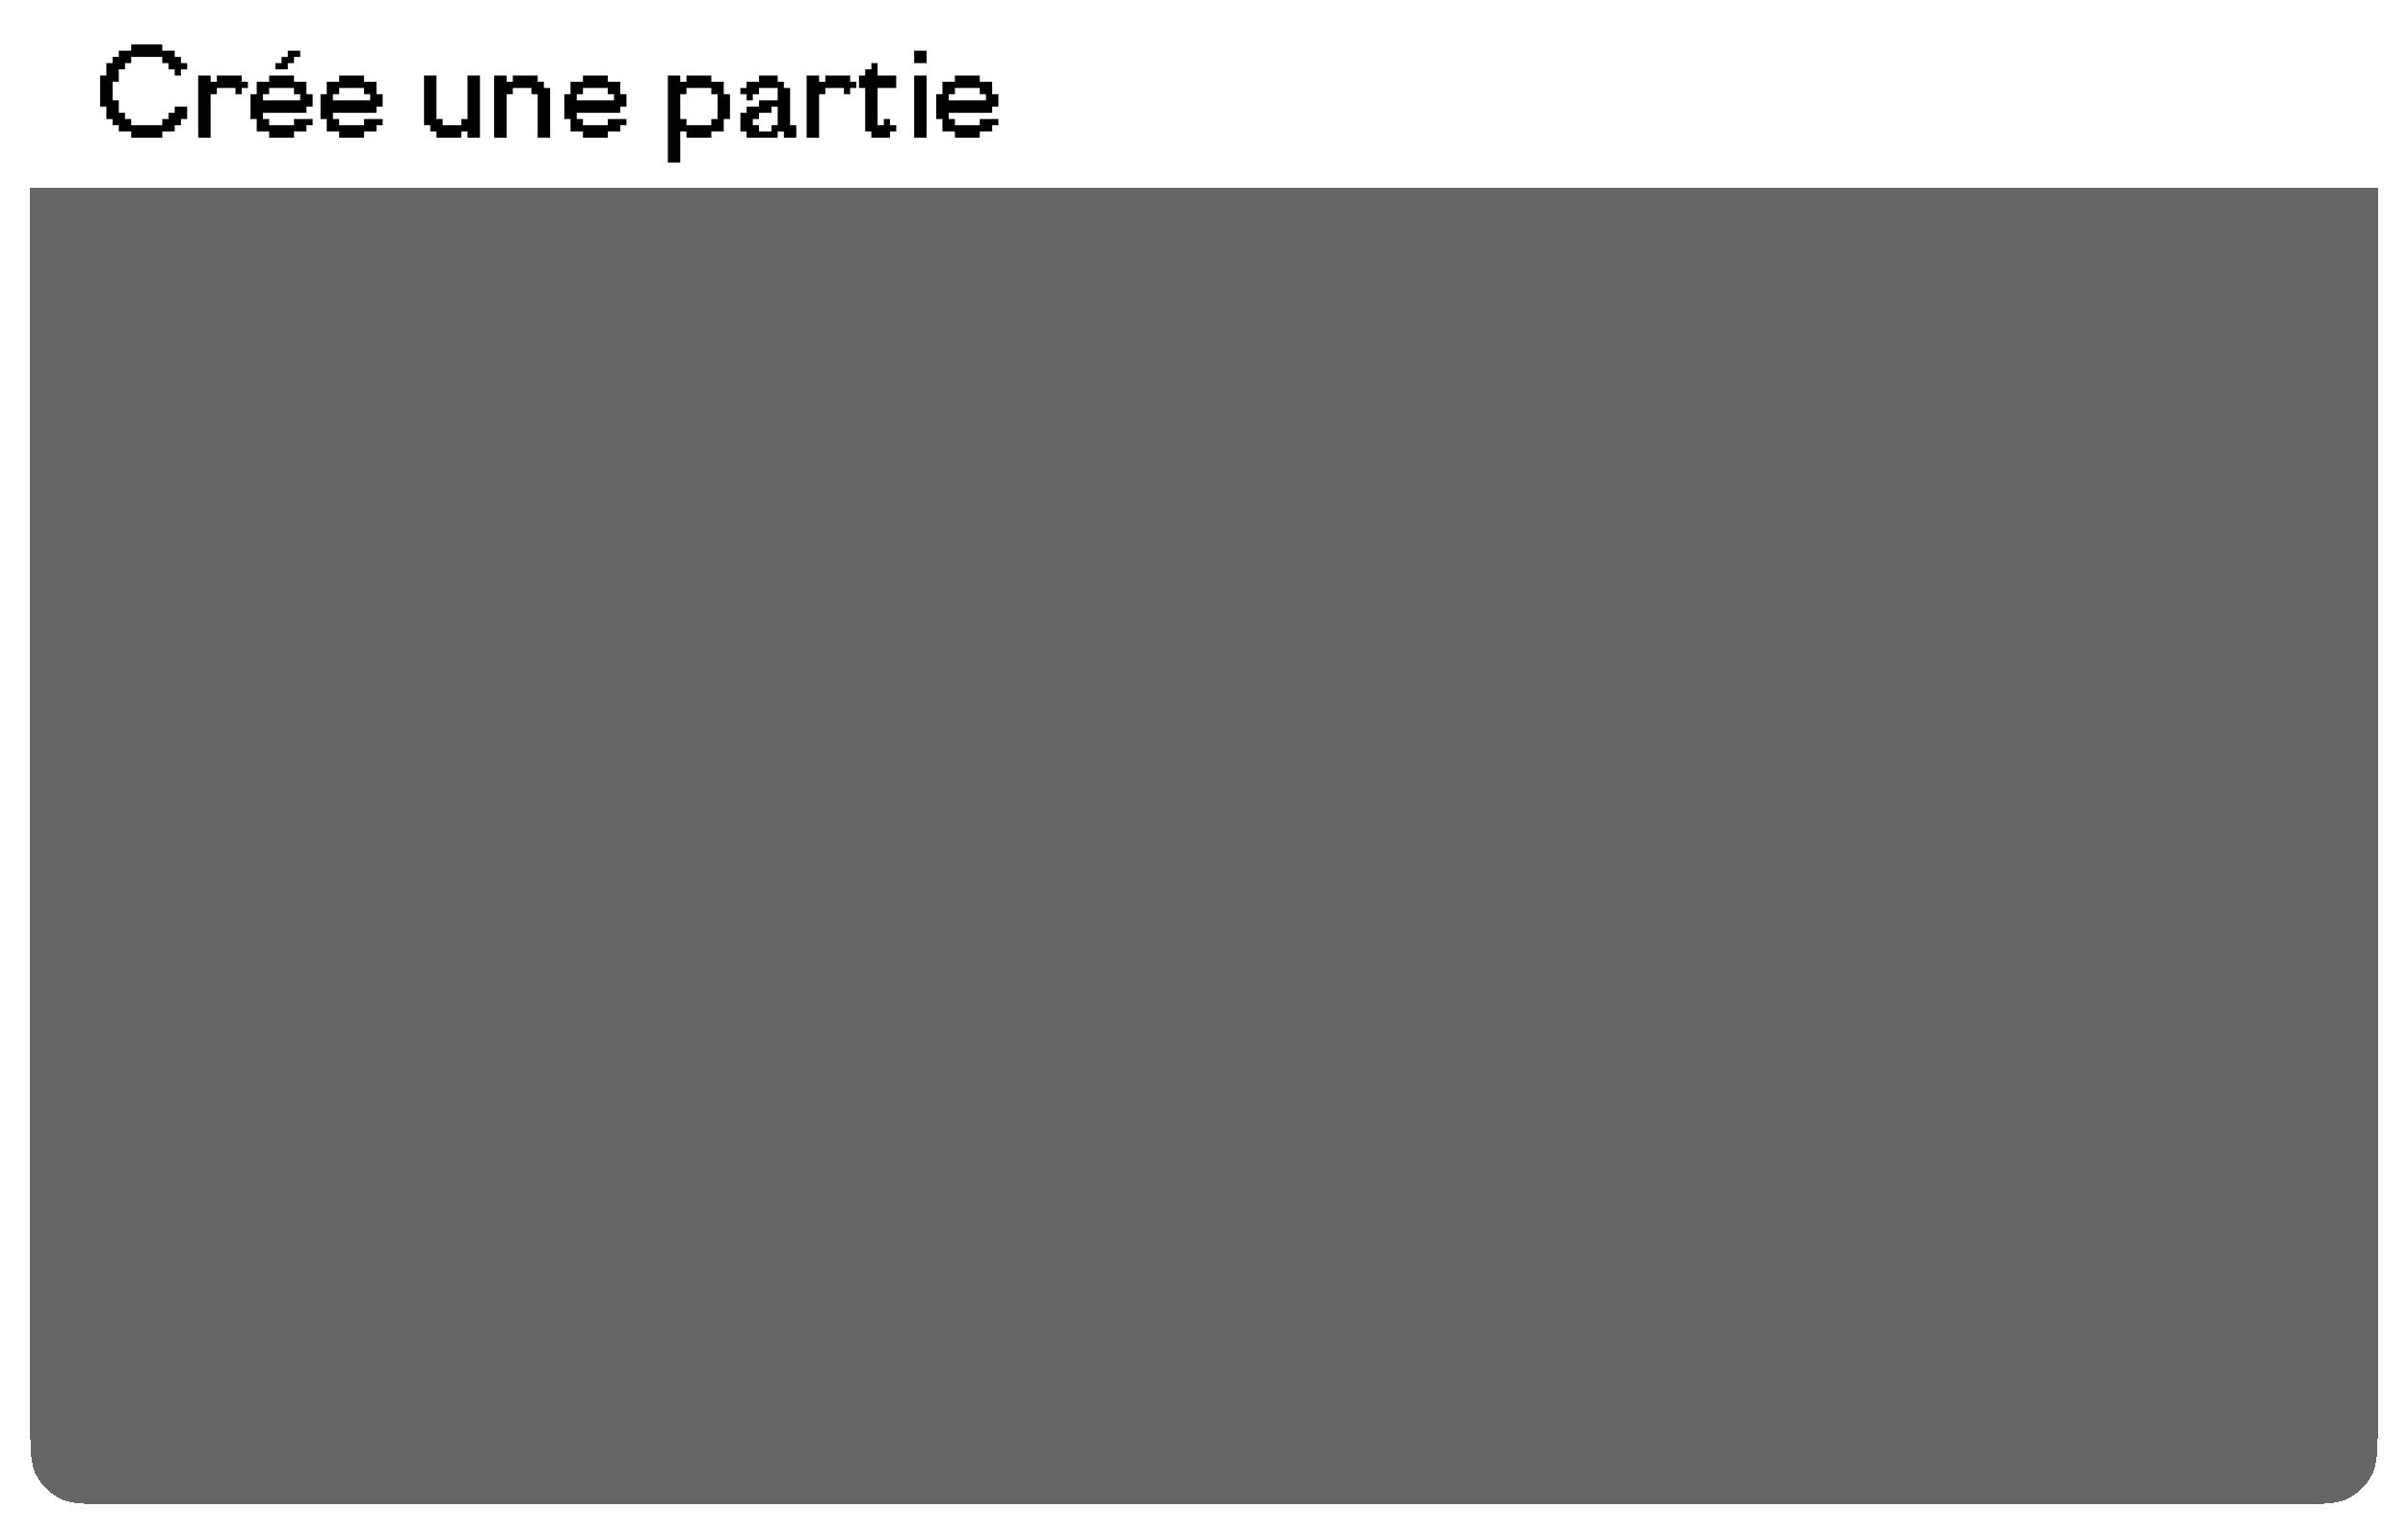 <svg width="717" height="457" viewBox="0 0 717 457" fill="none" xmlns="http://www.w3.org/2000/svg">
<path d="M9 29.6C9 20.639 9 16.159 10.744 12.736C12.278 9.726 14.726 7.278 17.736 5.744C21.159 4 25.639 4 34.6 4H682.4C691.361 4 695.841 4 699.264 5.744C702.274 7.278 704.722 9.726 706.256 12.736C708 16.159 708 20.639 708 29.6V53H9V29.6Z" fill="white"/>
<path d="M39.073 15.1H40.923V16.95H39.073V15.1ZM37.223 15.1H39.073V16.95H37.223V15.1ZM35.373 15.1H37.223V16.95H35.373V15.1ZM35.373 16.95H37.223V18.8H35.373V16.95ZM33.523 16.95H35.373V18.8H33.523V16.95ZM33.523 18.8H35.373V20.65H33.523V18.8ZM31.673 18.8H33.523V20.65H31.673V18.8ZM31.673 20.65H33.523V22.5H31.673V20.65ZM31.673 22.5H33.523V24.35H31.673V22.5ZM29.823 22.5H31.673V24.35H29.823V22.5ZM29.823 24.35H31.673V26.2H29.823V24.35ZM29.823 26.2H31.673V28.05H29.823V26.2ZM29.823 28.05H31.673V29.9H29.823V28.05ZM29.823 29.9H31.673V31.75H29.823V29.9ZM31.673 29.9H33.523V31.75H31.673V29.9ZM31.673 31.75H33.523V33.6H31.673V31.75ZM33.523 33.6H35.373V35.45H33.523V33.6ZM35.373 33.6H37.223V35.45H35.373V33.6ZM35.373 35.45H37.223V37.3H35.373V35.45ZM37.223 35.45H39.073V37.3H37.223V35.45ZM37.223 37.3H39.073V39.15H37.223V37.3ZM39.073 37.3H40.923V39.15H39.073V37.3ZM40.923 37.3H42.773V39.15H40.923V37.3ZM42.773 37.3H44.623V39.15H42.773V37.3ZM44.623 37.3H46.473V39.15H44.623V37.3ZM46.473 37.3H48.323V39.15H46.473V37.3ZM48.323 37.3H50.173V39.15H48.323V37.3ZM50.173 35.45H52.023V37.3H50.173V35.45ZM52.023 35.45H53.873V37.3H52.023V35.45ZM52.023 33.6H53.873V35.45H52.023V33.6ZM52.023 18.8H53.873V20.65H52.023V18.8ZM50.173 16.95H52.023V18.8H50.173V16.95ZM48.323 16.95H50.173V18.8H48.323V16.95ZM48.323 15.1H50.173V16.95H48.323V15.1ZM46.473 15.1H48.323V16.95H46.473V15.1ZM44.623 13.25H46.473V15.1H44.623V13.25ZM42.773 13.25H44.623V15.1H42.773V13.25ZM40.923 13.25H42.773V15.1H40.923V13.25ZM39.073 13.25H40.923V15.1H39.073V13.25ZM33.523 20.65H35.373V22.5H33.523V20.65ZM31.673 24.35H33.523V26.2H31.673V24.35ZM31.673 26.2H33.523V28.05H31.673V26.2ZM31.673 28.05H33.523V29.9H31.673V28.05ZM31.673 33.6H33.523V35.45H31.673V33.6ZM33.523 35.45H35.373V37.3H33.523V35.45ZM35.373 37.3H37.223V39.15H35.373V37.3ZM39.073 39.15H40.923V41H39.073V39.15ZM40.923 39.15H42.773V41H40.923V39.15ZM42.773 39.15H44.623V41H42.773V39.15ZM44.623 39.15H46.473V41H44.623V39.15ZM46.473 39.15H48.323V41H46.473V39.15ZM50.173 37.3H52.023V39.15H50.173V37.3ZM53.873 33.6H55.723V35.45H53.873V33.6ZM53.873 31.75H55.723V33.6H53.873V31.75ZM52.023 31.75H53.873V33.6H52.023V31.75ZM52.023 20.65H53.873V22.5H52.023V20.65ZM50.173 18.8H52.023V20.65H50.173V18.8ZM53.873 18.8H55.723V20.65H53.873V18.8ZM52.023 16.95H53.873V18.8H52.023V16.95ZM50.173 15.1H52.023V16.95H50.173V15.1ZM46.473 13.25H48.323V15.1H46.473V13.25ZM44.623 15.1H46.473V16.95H44.623V15.1ZM42.773 15.1H44.623V16.95H42.773V15.1ZM40.923 15.1H42.773V16.95H40.923V15.1ZM37.223 16.95H39.073V18.8H37.223V16.95ZM35.373 18.8H37.223V20.65H35.373V18.8ZM33.523 22.5H35.373V24.35H33.523V22.5ZM33.523 31.75H35.373V33.6H33.523V31.75ZM50.173 33.6H52.023V35.45H50.173V33.6ZM48.323 35.45H50.173V37.3H48.323V35.45ZM33.523 29.9H35.373V31.75H33.523V29.9ZM59.018 22.5H60.868V24.35H59.018V22.5ZM60.868 22.5H62.718V24.35H60.868V22.5ZM60.868 24.35H62.718V26.2H60.868V24.35ZM60.868 26.2H62.718V28.05H60.868V26.2ZM60.868 28.05H62.718V29.9H60.868V28.05ZM60.868 29.9H62.718V31.75H60.868V29.9ZM60.868 31.75H62.718V33.6H60.868V31.75ZM60.868 33.6H62.718V35.45H60.868V33.6ZM60.868 35.45H62.718V37.3H60.868V35.45ZM60.868 37.3H62.718V39.15H60.868V37.3ZM60.868 39.15H62.718V41H60.868V39.15ZM59.018 39.15H60.868V41H59.018V39.15ZM59.018 37.3H60.868V39.15H59.018V37.3ZM59.018 35.45H60.868V37.3H59.018V35.45ZM59.018 33.6H60.868V35.45H59.018V33.6ZM59.018 31.75H60.868V33.6H59.018V31.75ZM59.018 29.9H60.868V31.75H59.018V29.9ZM59.018 28.05H60.868V29.9H59.018V28.05ZM59.018 26.2H60.868V28.05H59.018V26.2ZM59.018 24.35H60.868V26.2H59.018V24.35ZM62.718 26.2H64.568V28.05H62.718V26.2ZM64.568 24.35H66.418V26.2H64.568V24.35ZM66.418 24.35H68.268V26.2H66.418V24.35ZM66.418 22.5H68.268V24.35H66.418V22.5ZM68.268 22.5H70.118V24.35H68.268V22.5ZM70.118 22.5H71.968V24.35H70.118V22.5ZM62.718 24.35H64.568V26.2H62.718V24.35ZM64.568 22.5H66.418V24.35H64.568V22.5ZM68.268 24.35H70.118V26.2H68.268V24.35ZM70.118 24.35H71.968V26.2H70.118V24.35ZM71.968 24.35H73.818V26.2H71.968V24.35ZM70.118 26.2H71.968V28.05H70.118V26.2ZM74.591 29.9H76.441V31.75H74.591V29.9ZM74.591 31.75H76.441V33.6H74.591V31.75ZM76.441 35.45H78.291V37.3H76.441V35.45ZM76.441 33.6H78.291V35.45H76.441V33.6ZM76.441 31.75H78.291V33.6H76.441V31.75ZM76.441 29.9H78.291V31.75H76.441V29.9ZM76.441 28.05H78.291V29.9H76.441V28.05ZM76.441 26.2H78.291V28.05H76.441V26.2ZM80.141 22.5H81.991V24.35H80.141V22.5ZM81.991 22.5H83.841V24.35H81.991V22.5ZM83.841 22.5H85.691V24.35H83.841V22.5ZM83.841 24.35H85.691V26.2H83.841V24.35ZM85.691 24.35H87.541V26.2H85.691V24.35ZM78.291 24.35H80.141V26.2H78.291V24.35ZM80.141 24.35H81.991V26.2H80.141V24.35ZM81.991 24.35H83.841V26.2H81.991V24.35ZM78.291 26.2H80.141V28.05H78.291V26.2ZM85.691 22.5H87.541V24.35H85.691V22.5ZM87.541 24.35H89.391V26.2H87.541V24.35ZM89.391 26.2H91.241V28.05H89.391V26.2ZM89.391 28.05H91.241V29.9H89.391V28.05ZM89.391 29.9H91.241V31.75H89.391V29.9ZM89.391 31.75H91.241V33.6H89.391V31.75ZM87.541 31.75H89.391V33.6H87.541V31.75ZM85.691 31.75H87.541V33.6H85.691V31.75ZM83.841 31.75H85.691V33.6H83.841V31.75ZM81.991 31.75H83.841V33.6H81.991V31.75ZM80.141 31.75H81.991V33.6H80.141V31.75ZM78.291 29.9H80.141V31.75H78.291V29.9ZM80.141 29.9H81.991V31.75H80.141V29.9ZM81.991 29.9H83.841V31.75H81.991V29.9ZM83.841 29.9H85.691V31.75H83.841V29.9ZM85.691 29.9H87.541V31.75H85.691V29.9ZM87.541 29.9H89.391V31.75H87.541V29.9ZM78.291 31.75H80.141V33.6H78.291V31.75ZM76.441 37.3H78.291V39.15H76.441V37.3ZM78.291 37.3H80.141V39.15H78.291V37.3ZM78.291 35.45H80.141V37.3H78.291V35.45ZM80.141 39.15H81.991V41H80.141V39.15ZM80.141 37.3H81.991V39.15H80.141V37.3ZM81.991 39.15H83.841V41H81.991V39.15ZM83.841 39.15H85.691V41H83.841V39.15ZM83.841 37.3H85.691V39.15H83.841V37.3ZM81.991 37.3H83.841V39.15H81.991V37.3ZM85.691 37.3H87.541V39.15H85.691V37.3ZM85.691 39.15H87.541V41H85.691V39.15ZM87.541 37.3H89.391V39.15H87.541V37.3ZM89.391 37.3H91.241V39.15H89.391V37.3ZM89.391 24.35H91.241V26.2H89.391V24.35ZM87.541 26.2H89.391V28.05H87.541V26.2ZM91.241 28.05H93.091V29.9H91.241V28.05ZM91.241 29.9H93.091V31.75H91.241V29.9ZM74.591 28.05H76.441V29.9H74.591V28.05ZM76.441 24.35H78.291V26.2H76.441V24.35ZM87.541 35.45H89.391V37.3H87.541V35.45ZM89.391 35.45H91.241V37.3H89.391V35.45ZM91.241 35.45H93.091V37.3H91.241V35.45ZM74.591 33.6H76.441V35.45H74.591V33.6ZM81.991 18.8H83.841V20.65H81.991V18.8ZM83.841 16.95H85.691V18.8H83.841V16.95ZM85.691 15.1H87.541V16.95H85.691V15.1ZM83.841 18.8H85.691V20.65H83.841V18.8ZM85.691 16.95H87.541V18.8H85.691V16.95ZM87.541 15.1H89.391V16.95H87.541V15.1ZM95.44 29.9H97.29V31.75H95.44V29.9ZM95.44 31.75H97.29V33.6H95.44V31.75ZM97.29 35.45H99.14V37.3H97.29V35.45ZM97.29 33.6H99.14V35.45H97.29V33.6ZM97.29 31.75H99.14V33.6H97.29V31.75ZM97.29 29.9H99.14V31.75H97.29V29.9ZM97.29 28.05H99.14V29.9H97.29V28.05ZM97.29 26.2H99.14V28.05H97.29V26.2ZM100.99 22.5H102.84V24.35H100.99V22.5ZM102.84 22.5H104.69V24.35H102.84V22.5ZM104.69 22.5H106.54V24.35H104.69V22.5ZM104.69 24.35H106.54V26.2H104.69V24.35ZM106.54 24.35H108.39V26.2H106.54V24.35ZM99.14 24.35H100.99V26.2H99.14V24.35ZM100.99 24.35H102.84V26.2H100.99V24.35ZM102.84 24.35H104.69V26.2H102.84V24.35ZM99.14 26.2H100.99V28.05H99.14V26.2ZM106.54 22.5H108.39V24.35H106.54V22.5ZM108.39 24.35H110.24V26.2H108.39V24.35ZM110.24 26.2H112.09V28.05H110.24V26.2ZM110.24 28.05H112.09V29.9H110.24V28.05ZM110.24 29.9H112.09V31.75H110.24V29.9ZM110.24 31.75H112.09V33.6H110.24V31.75ZM108.39 31.75H110.24V33.6H108.39V31.75ZM106.54 31.75H108.39V33.6H106.54V31.75ZM104.69 31.75H106.54V33.6H104.69V31.75ZM102.84 31.75H104.69V33.6H102.84V31.75ZM100.99 31.75H102.84V33.6H100.99V31.75ZM99.14 29.9H100.99V31.75H99.14V29.9ZM100.99 29.9H102.84V31.75H100.99V29.9ZM102.84 29.9H104.69V31.75H102.84V29.9ZM104.69 29.9H106.54V31.75H104.69V29.9ZM106.54 29.9H108.39V31.75H106.54V29.9ZM108.39 29.9H110.24V31.75H108.39V29.9ZM99.14 31.75H100.99V33.6H99.14V31.75ZM97.29 37.3H99.14V39.15H97.29V37.3ZM99.14 37.3H100.99V39.15H99.14V37.3ZM99.14 35.45H100.99V37.3H99.14V35.45ZM100.99 39.15H102.84V41H100.99V39.15ZM100.99 37.3H102.84V39.15H100.99V37.3ZM102.84 39.15H104.69V41H102.84V39.15ZM104.69 39.15H106.54V41H104.69V39.15ZM104.69 37.3H106.54V39.15H104.69V37.3ZM102.84 37.3H104.69V39.15H102.84V37.3ZM106.54 37.3H108.39V39.15H106.54V37.3ZM106.54 39.15H108.39V41H106.54V39.15ZM108.39 37.3H110.24V39.15H108.39V37.3ZM110.24 37.3H112.09V39.15H110.24V37.3ZM110.24 24.35H112.09V26.2H110.24V24.35ZM108.39 26.2H110.24V28.05H108.39V26.2ZM112.09 28.05H113.94V29.9H112.09V28.05ZM112.09 29.9H113.94V31.75H112.09V29.9ZM95.44 28.05H97.29V29.9H95.44V28.05ZM97.29 24.35H99.14V26.2H97.29V24.35ZM108.39 35.45H110.24V37.3H108.39V35.45ZM110.24 35.45H112.09V37.3H110.24V35.45ZM112.09 35.45H113.94V37.3H112.09V35.45ZM95.44 33.6H97.29V35.45H95.44V33.6ZM139.211 22.5H141.061V24.35H139.211V22.5ZM141.061 22.5H142.911V24.35H141.061V22.5ZM141.061 24.35H142.911V26.2H141.061V24.35ZM141.061 26.2H142.911V28.05H141.061V26.2ZM141.061 28.05H142.911V29.9H141.061V28.05ZM141.061 29.9H142.911V31.75H141.061V29.9ZM141.061 31.75H142.911V33.6H141.061V31.75ZM141.061 33.6H142.911V35.45H141.061V33.6ZM141.061 35.45H142.911V37.3H141.061V35.45ZM141.061 37.3H142.911V39.15H141.061V37.3ZM141.061 39.15H142.911V41H141.061V39.15ZM139.211 39.15H141.061V41H139.211V39.15ZM139.211 37.3H141.061V39.15H139.211V37.3ZM139.211 35.45H141.061V37.3H139.211V35.45ZM139.211 33.6H141.061V35.45H139.211V33.6ZM139.211 31.75H141.061V33.6H139.211V31.75ZM139.211 29.9H141.061V31.75H139.211V29.9ZM139.211 28.05H141.061V29.9H139.211V28.05ZM139.211 26.2H141.061V28.05H139.211V26.2ZM139.211 24.35H141.061V26.2H139.211V24.35ZM137.361 35.45H139.211V37.3H137.361V35.45ZM137.361 37.3H139.211V39.15H137.361V37.3ZM135.511 37.3H137.361V39.15H135.511V37.3ZM133.661 37.3H135.511V39.15H133.661V37.3ZM131.811 37.3H133.661V39.15H131.811V37.3ZM131.811 39.15H133.661V41H131.811V39.15ZM133.661 39.15H135.511V41H133.661V39.15ZM135.511 39.15H137.361V41H135.511V39.15ZM129.961 37.3H131.811V39.15H129.961V37.3ZM128.111 37.3H129.961V39.15H128.111V37.3ZM128.111 35.45H129.961V37.3H128.111V35.45ZM128.111 33.6H129.961V35.45H128.111V33.6ZM128.111 31.75H129.961V33.6H128.111V31.75ZM128.111 29.9H129.961V31.75H128.111V29.9ZM128.111 28.05H129.961V29.9H128.111V28.05ZM128.111 26.2H129.961V28.05H128.111V26.2ZM128.111 24.35H129.961V26.2H128.111V24.35ZM128.111 22.5H129.961V24.35H128.111V22.5ZM126.261 22.5H128.111V24.35H126.261V22.5ZM126.261 24.35H128.111V26.2H126.261V24.35ZM126.261 26.2H128.111V28.05H126.261V26.2ZM126.261 28.05H128.111V29.9H126.261V28.05ZM126.261 29.9H128.111V31.75H126.261V29.9ZM126.261 31.75H128.111V33.6H126.261V31.75ZM126.261 33.6H128.111V35.45H126.261V33.6ZM126.261 35.45H128.111V37.3H126.261V35.45ZM129.961 39.15H131.811V41H129.961V39.15ZM129.961 35.45H131.811V37.3H129.961V35.45ZM147.146 22.5H148.996V24.35H147.146V22.5ZM148.996 22.5H150.846V24.35H148.996V22.5ZM148.996 24.35H150.846V26.2H148.996V24.35ZM148.996 26.2H150.846V28.05H148.996V26.2ZM148.996 28.05H150.846V29.9H148.996V28.05ZM148.996 29.9H150.846V31.75H148.996V29.9ZM148.996 31.75H150.846V33.6H148.996V31.75ZM148.996 33.6H150.846V35.45H148.996V33.6ZM148.996 35.45H150.846V37.3H148.996V35.45ZM148.996 37.3H150.846V39.15H148.996V37.3ZM148.996 39.15H150.846V41H148.996V39.15ZM147.146 31.75H148.996V33.6H147.146V31.75ZM147.146 29.9H148.996V31.75H147.146V29.9ZM147.146 28.05H148.996V29.9H147.146V28.05ZM147.146 26.2H148.996V28.05H147.146V26.2ZM147.146 24.35H148.996V26.2H147.146V24.35ZM147.146 33.6H148.996V35.45H147.146V33.6ZM147.146 35.45H148.996V37.3H147.146V35.45ZM147.146 37.3H148.996V39.15H147.146V37.3ZM147.146 39.15H148.996V41H147.146V39.15ZM150.846 26.2H152.696V28.05H150.846V26.2ZM150.846 24.35H152.696V26.2H150.846V24.35ZM152.696 24.35H154.546V26.2H152.696V24.35ZM152.696 22.5H154.546V24.35H152.696V22.5ZM154.546 22.5H156.396V24.35H154.546V22.5ZM156.396 22.5H158.246V24.35H156.396V22.5ZM156.396 24.35H158.246V26.2H156.396V24.35ZM158.246 24.35H160.096V26.2H158.246V24.35ZM158.246 26.2H160.096V28.05H158.246V26.2ZM160.096 26.2H161.946V28.05H160.096V26.2ZM160.096 28.05H161.946V29.9H160.096V28.05ZM160.096 29.9H161.946V31.75H160.096V29.9ZM160.096 31.75H161.946V33.6H160.096V31.75ZM160.096 33.6H161.946V35.45H160.096V33.6ZM160.096 35.45H161.946V37.3H160.096V35.45ZM160.096 37.3H161.946V39.15H160.096V37.3ZM160.096 39.15H161.946V41H160.096V39.15ZM161.946 39.15H163.796V41H161.946V39.15ZM161.946 37.3H163.796V39.15H161.946V37.3ZM161.946 35.45H163.796V37.3H161.946V35.45ZM161.946 33.6H163.796V35.45H161.946V33.6ZM161.946 31.75H163.796V33.6H161.946V31.75ZM161.946 29.9H163.796V31.75H161.946V29.9ZM161.946 28.05H163.796V29.9H161.946V28.05ZM160.096 24.35H161.946V26.2H160.096V24.35ZM158.246 22.5H160.096V24.35H158.246V22.5ZM154.546 24.35H156.396V26.2H154.546V24.35ZM161.946 26.2H163.796V28.05H161.946V26.2ZM168.031 29.9H169.881V31.75H168.031V29.9ZM168.031 31.75H169.881V33.6H168.031V31.75ZM169.881 35.45H171.731V37.3H169.881V35.45ZM169.881 33.6H171.731V35.45H169.881V33.6ZM169.881 31.75H171.731V33.6H169.881V31.75ZM169.881 29.9H171.731V31.75H169.881V29.9ZM169.881 28.05H171.731V29.9H169.881V28.05ZM169.881 26.2H171.731V28.05H169.881V26.2ZM173.581 22.5H175.431V24.35H173.581V22.5ZM175.431 22.5H177.281V24.35H175.431V22.5ZM177.281 22.5H179.131V24.35H177.281V22.5ZM177.281 24.35H179.131V26.2H177.281V24.35ZM179.131 24.35H180.981V26.2H179.131V24.35ZM171.731 24.35H173.581V26.2H171.731V24.35ZM173.581 24.35H175.431V26.2H173.581V24.35ZM175.431 24.35H177.281V26.2H175.431V24.35ZM171.731 26.2H173.581V28.05H171.731V26.2ZM179.131 22.5H180.981V24.35H179.131V22.5ZM180.981 24.35H182.831V26.2H180.981V24.35ZM182.831 26.2H184.681V28.05H182.831V26.2ZM182.831 28.05H184.681V29.9H182.831V28.05ZM182.831 29.9H184.681V31.75H182.831V29.9ZM182.831 31.75H184.681V33.6H182.831V31.75ZM180.981 31.75H182.831V33.6H180.981V31.75ZM179.131 31.75H180.981V33.6H179.131V31.75ZM177.281 31.75H179.131V33.6H177.281V31.75ZM175.431 31.75H177.281V33.6H175.431V31.75ZM173.581 31.75H175.431V33.6H173.581V31.75ZM171.731 29.9H173.581V31.75H171.731V29.9ZM173.581 29.9H175.431V31.75H173.581V29.9ZM175.431 29.9H177.281V31.75H175.431V29.9ZM177.281 29.9H179.131V31.75H177.281V29.9ZM179.131 29.9H180.981V31.75H179.131V29.9ZM180.981 29.9H182.831V31.75H180.981V29.9ZM171.731 31.75H173.581V33.6H171.731V31.75ZM169.881 37.3H171.731V39.15H169.881V37.3ZM171.731 37.3H173.581V39.15H171.731V37.3ZM171.731 35.45H173.581V37.3H171.731V35.45ZM173.581 39.15H175.431V41H173.581V39.15ZM173.581 37.3H175.431V39.15H173.581V37.3ZM175.431 39.15H177.281V41H175.431V39.15ZM177.281 39.15H179.131V41H177.281V39.15ZM177.281 37.3H179.131V39.15H177.281V37.3ZM175.431 37.3H177.281V39.15H175.431V37.3ZM179.131 37.3H180.981V39.15H179.131V37.3ZM179.131 39.15H180.981V41H179.131V39.15ZM180.981 37.3H182.831V39.15H180.981V37.3ZM182.831 37.3H184.681V39.15H182.831V37.3ZM182.831 24.35H184.681V26.2H182.831V24.35ZM180.981 26.2H182.831V28.05H180.981V26.2ZM184.681 28.05H186.531V29.9H184.681V28.05ZM184.681 29.9H186.531V31.75H184.681V29.9ZM168.031 28.05H169.881V29.9H168.031V28.05ZM169.881 24.35H171.731V26.2H169.881V24.35ZM180.981 35.45H182.831V37.3H180.981V35.45ZM182.831 35.45H184.681V37.3H182.831V35.45ZM184.681 35.45H186.531V37.3H184.681V35.45ZM168.031 33.6H169.881V35.45H168.031V33.6ZM198.852 22.5H200.702V24.35H198.852V22.5ZM200.702 22.5H202.552V24.35H200.702V22.5ZM200.702 24.35H202.552V26.2H200.702V24.35ZM200.702 26.2H202.552V28.05H200.702V26.2ZM200.702 31.75H202.552V33.6H200.702V31.75ZM200.702 33.6H202.552V35.45H200.702V33.6ZM200.702 35.45H202.552V37.3H200.702V35.45ZM200.702 37.3H202.552V39.15H200.702V37.3ZM200.702 39.15H202.552V41H200.702V39.15ZM200.702 41H202.552V42.85H200.702V41ZM200.702 42.85H202.552V44.7H200.702V42.85ZM200.702 44.7H202.552V46.55H200.702V44.7ZM200.702 46.55H202.552V48.4H200.702V46.55ZM198.852 44.7H200.702V46.55H198.852V44.7ZM198.852 42.85H200.702V44.7H198.852V42.85ZM198.852 41H200.702V42.85H198.852V41ZM198.852 39.15H200.702V41H198.852V39.15ZM198.852 37.3H200.702V39.15H198.852V37.3ZM198.852 35.45H200.702V37.3H198.852V35.45ZM198.852 33.6H200.702V35.45H198.852V33.6ZM198.852 31.75H200.702V33.6H198.852V31.75ZM198.852 29.9H200.702V31.75H198.852V29.9ZM198.852 28.05H200.702V29.9H198.852V28.05ZM198.852 26.2H200.702V28.05H198.852V26.2ZM198.852 24.35H200.702V26.2H198.852V24.35ZM200.702 28.05H202.552V29.9H200.702V28.05ZM200.702 29.9H202.552V31.75H200.702V29.9ZM198.852 46.55H200.702V48.4H198.852V46.55ZM202.552 26.2H204.402V28.05H202.552V26.2ZM202.552 24.35H204.402V26.2H202.552V24.35ZM204.402 24.35H206.252V26.2H204.402V24.35ZM206.252 24.35H208.102V26.2H206.252V24.35ZM206.252 22.5H208.102V24.35H206.252V22.5ZM208.102 22.5H209.952V24.35H208.102V22.5ZM209.952 22.5H211.802V24.35H209.952V22.5ZM209.952 24.35H211.802V26.2H209.952V24.35ZM211.802 24.35H213.652V26.2H211.802V24.35ZM213.652 26.2H215.502V28.05H213.652V26.2ZM213.652 28.05H215.502V29.9H213.652V28.05ZM215.502 29.9H217.352V31.75H215.502V29.9ZM215.502 31.75H217.352V33.6H215.502V31.75ZM215.502 33.6H217.352V35.45H215.502V33.6ZM213.652 33.6H215.502V35.45H213.652V33.6ZM215.502 28.05H217.352V29.9H215.502V28.05ZM213.652 35.45H215.502V37.3H213.652V35.45ZM211.802 37.3H213.652V39.15H211.802V37.3ZM209.952 39.15H211.802V41H209.952V39.15ZM208.102 39.15H209.952V41H208.102V39.15ZM206.252 39.15H208.102V41H206.252V39.15ZM206.252 37.3H208.102V39.15H206.252V37.3ZM208.102 37.3H209.952V39.15H208.102V37.3ZM209.952 37.3H211.802V39.15H209.952V37.3ZM211.802 35.45H213.652V37.3H211.802V35.45ZM204.402 37.3H206.252V39.15H204.402V37.3ZM202.552 37.3H204.402V39.15H202.552V37.3ZM202.552 35.45H204.402V37.3H202.552V35.45ZM208.102 24.35H209.952V26.2H208.102V24.35ZM211.802 26.2H213.652V28.05H211.802V26.2ZM213.652 29.9H215.502V31.75H213.652V29.9ZM213.652 31.75H215.502V33.6H213.652V31.75ZM204.402 39.15H206.252V41H204.402V39.15ZM204.402 22.5H206.252V24.35H204.402V22.5ZM213.652 24.35H215.502V26.2H213.652V24.35ZM213.652 37.3H215.502V39.15H213.652V37.3ZM220.459 26.2H222.309V28.05H220.459V26.2ZM222.309 26.2H224.159V28.05H222.309V26.2ZM222.309 28.05H224.159V29.9H222.309V28.05ZM224.159 26.2H226.009V28.05H224.159V26.2ZM224.159 24.35H226.009V26.2H224.159V24.35ZM226.009 24.35H227.859V26.2H226.009V24.35ZM227.859 24.35H229.709V26.2H227.859V24.35ZM227.859 22.5H229.709V24.35H227.859V22.5ZM226.009 22.5H227.859V24.35H226.009V22.5ZM222.309 24.35H224.159V26.2H222.309V24.35ZM229.709 24.35H231.559V26.2H229.709V24.35ZM231.559 24.35H233.409V26.2H231.559V24.35ZM229.709 22.5H231.559V24.35H229.709V22.5ZM231.559 26.2H233.409V28.05H231.559V26.2ZM233.409 26.2H235.259V28.05H233.409V26.2ZM233.409 28.05H235.259V29.9H233.409V28.05ZM233.409 29.9H235.259V31.75H233.409V29.9ZM233.409 31.75H235.259V33.6H233.409V31.75ZM233.409 33.6H235.259V35.45H233.409V33.6ZM233.409 35.45H235.259V37.3H233.409V35.45ZM231.559 29.9H233.409V31.75H231.559V29.9ZM231.559 28.05H233.409V29.9H231.559V28.05ZM231.559 31.75H233.409V33.6H231.559V31.75ZM231.559 35.45H233.409V37.3H231.559V35.45ZM233.409 37.3H235.259V39.15H233.409V37.3ZM233.409 39.15H235.259V41H233.409V39.15ZM235.259 39.15H237.109V41H235.259V39.15ZM235.259 37.3H237.109V39.15H235.259V37.3ZM231.559 37.3H233.409V39.15H231.559V37.3ZM229.709 37.3H231.559V39.15H229.709V37.3ZM227.859 39.15H229.709V41H227.859V39.15ZM226.009 39.15H227.859V41H226.009V39.15ZM224.159 39.15H226.009V41H224.159V39.15ZM220.459 35.45H222.309V37.3H220.459V35.45ZM222.309 33.6H224.159V35.45H222.309V33.6ZM222.309 31.75H224.159V33.6H222.309V31.75ZM224.159 31.75H226.009V33.6H224.159V31.75ZM226.009 31.75H227.859V33.6H226.009V31.75ZM227.859 31.75H229.709V33.6H227.859V31.75ZM227.859 29.9H229.709V31.75H227.859V29.9ZM229.709 29.9H231.559V31.75H229.709V29.9ZM226.009 29.9H227.859V31.75H226.009V29.9ZM222.309 35.45H224.159V37.3H222.309V35.45ZM224.159 37.3H226.009V39.15H224.159V37.3ZM229.709 39.15H231.559V41H229.709V39.15ZM224.159 33.6H226.009V35.45H224.159V33.6ZM231.559 33.6H233.409V35.45H231.559V33.6ZM220.459 37.3H222.309V39.15H220.459V37.3ZM222.309 37.3H224.159V39.15H222.309V37.3ZM222.309 39.15H224.159V41H222.309V39.15ZM220.459 33.6H222.309V35.45H220.459V33.6ZM240.188 22.5H242.038V24.35H240.188V22.5ZM242.038 22.5H243.888V24.35H242.038V22.5ZM242.038 24.35H243.888V26.2H242.038V24.35ZM242.038 26.2H243.888V28.05H242.038V26.2ZM242.038 28.05H243.888V29.9H242.038V28.05ZM242.038 29.9H243.888V31.75H242.038V29.9ZM242.038 31.75H243.888V33.6H242.038V31.75ZM242.038 33.6H243.888V35.45H242.038V33.6ZM242.038 35.45H243.888V37.3H242.038V35.45ZM242.038 37.3H243.888V39.15H242.038V37.3ZM242.038 39.15H243.888V41H242.038V39.15ZM240.188 39.15H242.038V41H240.188V39.15ZM240.188 37.3H242.038V39.15H240.188V37.3ZM240.188 35.45H242.038V37.3H240.188V35.45ZM240.188 33.6H242.038V35.45H240.188V33.6ZM240.188 31.75H242.038V33.6H240.188V31.75ZM240.188 29.9H242.038V31.75H240.188V29.9ZM240.188 28.05H242.038V29.9H240.188V28.05ZM240.188 26.2H242.038V28.05H240.188V26.2ZM240.188 24.35H242.038V26.2H240.188V24.35ZM243.888 26.2H245.738V28.05H243.888V26.2ZM245.738 24.35H247.588V26.2H245.738V24.35ZM247.588 24.35H249.438V26.2H247.588V24.35ZM247.588 22.5H249.438V24.35H247.588V22.5ZM249.438 22.5H251.288V24.35H249.438V22.5ZM251.288 22.5H253.138V24.35H251.288V22.5ZM243.888 24.35H245.738V26.2H243.888V24.35ZM245.738 22.5H247.588V24.35H245.738V22.5ZM249.438 24.35H251.288V26.2H249.438V24.35ZM251.288 24.35H253.138V26.2H251.288V24.35ZM253.138 24.35H254.988V26.2H253.138V24.35ZM251.288 26.2H253.138V28.05H251.288V26.2ZM259.461 18.8H261.311V20.65H259.461V18.8ZM259.461 20.65H261.311V22.5H259.461V20.65ZM259.461 22.5H261.311V24.35H259.461V22.5ZM259.461 24.35H261.311V26.2H259.461V24.35ZM259.461 26.2H261.311V28.05H259.461V26.2ZM259.461 28.05H261.311V29.9H259.461V28.05ZM259.461 29.9H261.311V31.75H259.461V29.9ZM259.461 31.75H261.311V33.6H259.461V31.75ZM259.461 33.6H261.311V35.45H259.461V33.6ZM259.461 35.45H261.311V37.3H259.461V35.45ZM257.611 35.45H259.461V37.3H257.611V35.45ZM257.611 33.6H259.461V35.45H257.611V33.6ZM257.611 31.75H259.461V33.6H257.611V31.75ZM257.611 29.9H259.461V31.75H257.611V29.9ZM257.611 28.05H259.461V29.9H257.611V28.05ZM257.611 26.2H259.461V28.05H257.611V26.2ZM257.611 24.35H259.461V26.2H257.611V24.35ZM257.611 22.5H259.461V24.35H257.611V22.5ZM255.761 22.5H257.611V24.35H255.761V22.5ZM255.761 24.35H257.611V26.2H255.761V24.35ZM261.311 22.5H263.161V24.35H261.311V22.5ZM263.161 22.5H265.011V24.35H263.161V22.5ZM265.011 22.5H266.861V24.35H265.011V22.5ZM265.011 24.35H266.861V26.2H265.011V24.35ZM263.161 24.35H265.011V26.2H263.161V24.35ZM261.311 24.35H263.161V26.2H261.311V24.35ZM263.161 37.3H265.011V39.15H263.161V37.3ZM261.311 39.15H263.161V41H261.311V39.15ZM259.461 37.3H261.311V39.15H259.461V37.3ZM257.611 37.3H259.461V39.15H257.611V37.3ZM259.461 39.15H261.311V41H259.461V39.15ZM263.161 39.15H265.011V41H263.161V39.15ZM261.311 37.3H263.161V39.15H261.311V37.3ZM263.161 35.45H265.011V37.3H263.161V35.45ZM265.011 37.3H266.861V39.15H265.011V37.3ZM257.611 20.65H259.461V22.5H257.611V20.65ZM274.059 22.5H275.909V24.35H274.059V22.5ZM272.209 22.5H274.059V24.35H272.209V22.5ZM274.059 24.35H275.909V26.2H274.059V24.35ZM274.059 26.2H275.909V28.05H274.059V26.2ZM272.209 26.2H274.059V28.05H272.209V26.2ZM272.209 28.05H274.059V29.9H272.209V28.05ZM272.209 29.9H274.059V31.75H272.209V29.9ZM272.209 31.75H274.059V33.6H272.209V31.75ZM272.209 33.6H274.059V35.45H272.209V33.6ZM272.209 35.45H274.059V37.3H272.209V35.45ZM272.209 37.3H274.059V39.15H272.209V37.3ZM272.209 39.15H274.059V41H272.209V39.15ZM274.059 37.3H275.909V39.15H274.059V37.3ZM274.059 35.45H275.909V37.3H274.059V35.45ZM274.059 33.6H275.909V35.45H274.059V33.6ZM274.059 29.9H275.909V31.75H274.059V29.9ZM274.059 28.05H275.909V29.9H274.059V28.05ZM272.209 24.35H274.059V26.2H272.209V24.35ZM274.059 31.75H275.909V33.6H274.059V31.75ZM274.059 39.15H275.909V41H274.059V39.15ZM272.209 16.95H274.059V18.8H272.209V16.95ZM274.059 16.95H275.909V18.8H274.059V16.95ZM274.059 15.1H275.909V16.95H274.059V15.1ZM272.209 15.1H274.059V16.95H272.209V15.1ZM278.778 29.9H280.628V31.75H278.778V29.9ZM278.778 31.75H280.628V33.6H278.778V31.75ZM280.628 35.45H282.478V37.3H280.628V35.45ZM280.628 33.6H282.478V35.45H280.628V33.6ZM280.628 31.75H282.478V33.6H280.628V31.75ZM280.628 29.9H282.478V31.75H280.628V29.9ZM280.628 28.05H282.478V29.9H280.628V28.05ZM280.628 26.2H282.478V28.05H280.628V26.2ZM284.328 22.5H286.178V24.35H284.328V22.5ZM286.178 22.5H288.028V24.35H286.178V22.5ZM288.028 22.5H289.878V24.35H288.028V22.5ZM288.028 24.35H289.878V26.2H288.028V24.35ZM289.878 24.35H291.728V26.2H289.878V24.35ZM282.478 24.35H284.328V26.2H282.478V24.35ZM284.328 24.35H286.178V26.2H284.328V24.35ZM286.178 24.35H288.028V26.2H286.178V24.35ZM282.478 26.2H284.328V28.05H282.478V26.2ZM289.878 22.5H291.728V24.35H289.878V22.5ZM291.728 24.35H293.578V26.2H291.728V24.35ZM293.578 26.2H295.428V28.05H293.578V26.2ZM293.578 28.05H295.428V29.9H293.578V28.05ZM293.578 29.9H295.428V31.75H293.578V29.9ZM293.578 31.75H295.428V33.6H293.578V31.75ZM291.728 31.75H293.578V33.6H291.728V31.75ZM289.878 31.75H291.728V33.6H289.878V31.75ZM288.028 31.75H289.878V33.6H288.028V31.75ZM286.178 31.75H288.028V33.6H286.178V31.75ZM284.328 31.75H286.178V33.6H284.328V31.75ZM282.478 29.9H284.328V31.75H282.478V29.9ZM284.328 29.9H286.178V31.75H284.328V29.9ZM286.178 29.9H288.028V31.75H286.178V29.9ZM288.028 29.9H289.878V31.75H288.028V29.9ZM289.878 29.9H291.728V31.75H289.878V29.9ZM291.728 29.9H293.578V31.75H291.728V29.9ZM282.478 31.75H284.328V33.6H282.478V31.75ZM280.628 37.3H282.478V39.15H280.628V37.3ZM282.478 37.3H284.328V39.15H282.478V37.3ZM282.478 35.45H284.328V37.3H282.478V35.45ZM284.328 39.15H286.178V41H284.328V39.15ZM284.328 37.3H286.178V39.15H284.328V37.3ZM286.178 39.15H288.028V41H286.178V39.15ZM288.028 39.15H289.878V41H288.028V39.15ZM288.028 37.3H289.878V39.15H288.028V37.3ZM286.178 37.3H288.028V39.15H286.178V37.3ZM289.878 37.3H291.728V39.15H289.878V37.3ZM289.878 39.15H291.728V41H289.878V39.15ZM291.728 37.3H293.578V39.15H291.728V37.3ZM293.578 37.3H295.428V39.15H293.578V37.3ZM293.578 24.35H295.428V26.2H293.578V24.35ZM291.728 26.2H293.578V28.05H291.728V26.2ZM295.428 28.05H297.278V29.9H295.428V28.05ZM295.428 29.9H297.278V31.75H295.428V29.9ZM278.778 28.05H280.628V29.9H278.778V28.05ZM280.628 24.35H282.478V26.2H280.628V24.35ZM291.728 35.45H293.578V37.3H291.728V35.45ZM293.578 35.45H295.428V37.3H293.578V35.45ZM295.428 35.45H297.278V37.3H295.428V35.45ZM278.778 33.6H280.628V35.45H278.778V33.6Z" fill="black"/>
<g filter="url(#filter0_d_300_23)">
<path d="M9 52H708V418.4C708 427.361 708 431.841 706.256 435.264C704.722 438.274 702.274 440.722 699.264 442.256C695.841 444 691.361 444 682.4 444H34.6C25.639 444 21.159 444 17.736 442.256C14.726 440.722 12.278 438.274 10.744 435.264C9 431.841 9 427.361 9 418.4V52Z" fill="#252525" fill-opacity="0.7" shape-rendering="crispEdges"/>
</g>
<defs>
<filter id="filter0_d_300_23" x="0.7" y="47.7" width="715.6" height="408.6" filterUnits="userSpaceOnUse" color-interpolation-filters="sRGB">
<feFlood flood-opacity="0" result="BackgroundImageFix"/>
<feColorMatrix in="SourceAlpha" type="matrix" values="0 0 0 0 0 0 0 0 0 0 0 0 0 0 0 0 0 0 127 0" result="hardAlpha"/>
<feOffset dy="4"/>
<feGaussianBlur stdDeviation="4.15"/>
<feComposite in2="hardAlpha" operator="out"/>
<feColorMatrix type="matrix" values="0 0 0 0 0 0 0 0 0 0 0 0 0 0 0 0 0 0 0.25 0"/>
<feBlend mode="normal" in2="BackgroundImageFix" result="effect1_dropShadow_300_23"/>
<feBlend mode="normal" in="SourceGraphic" in2="effect1_dropShadow_300_23" result="shape"/>
</filter>
</defs>
</svg>
